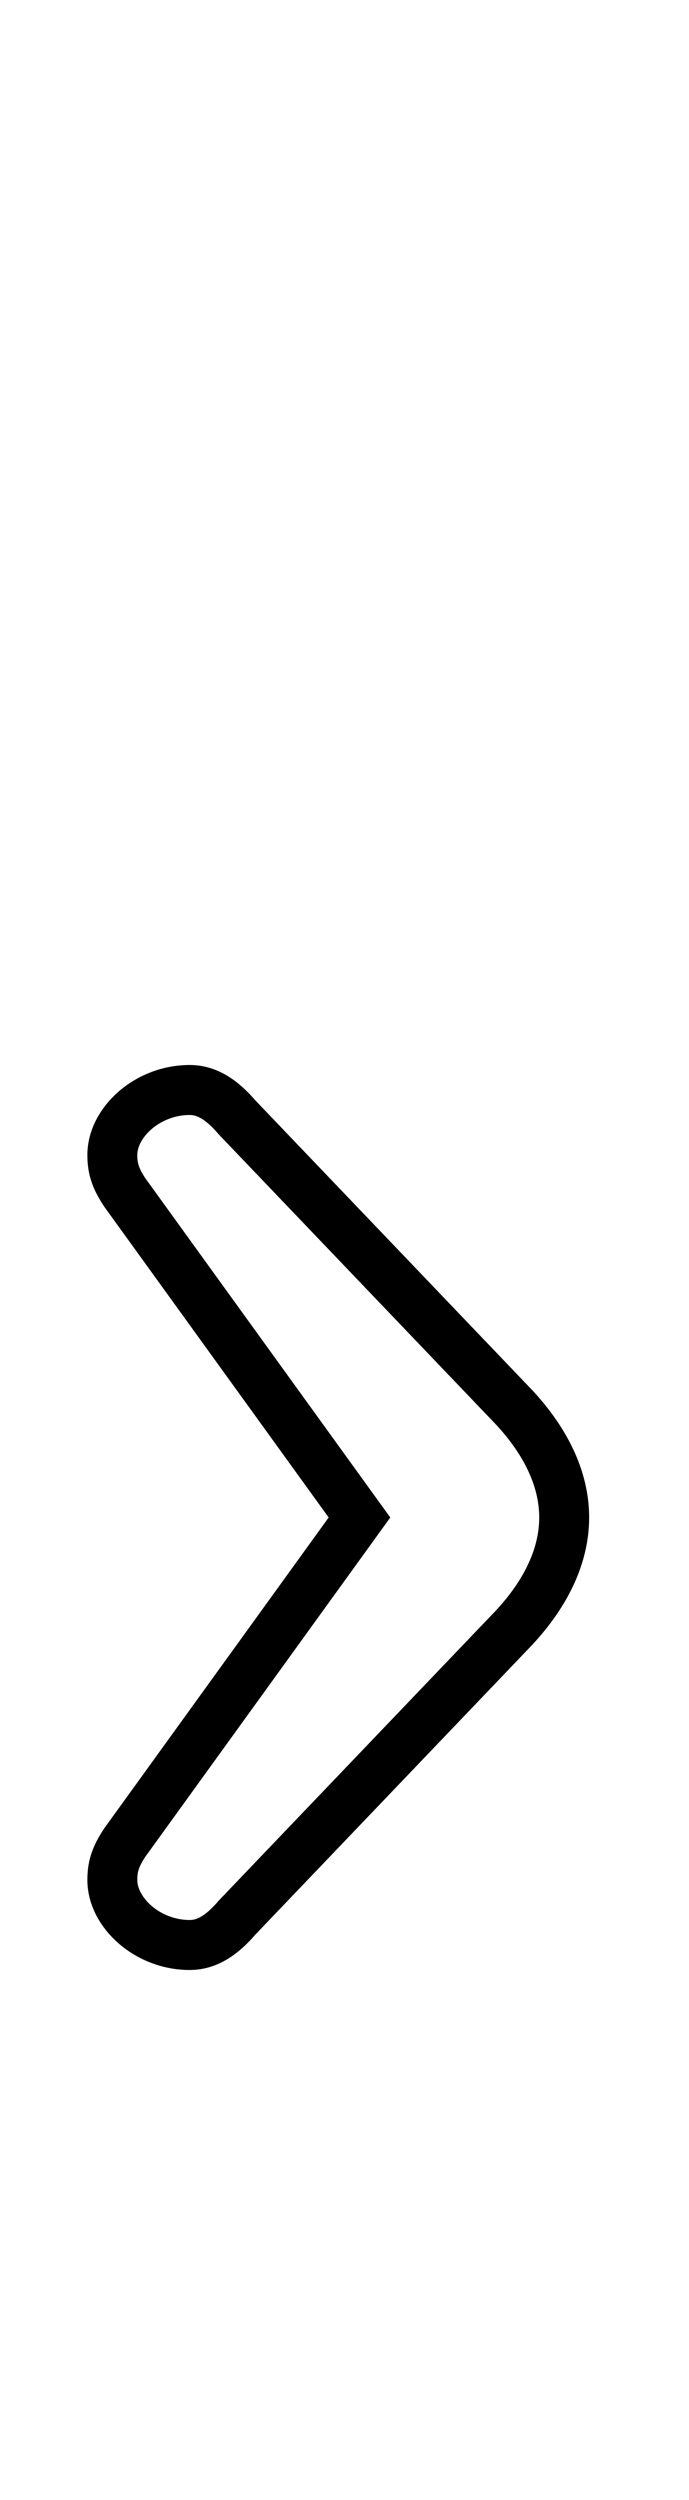 <?xml version='1.0' encoding='utf8'?>
<svg viewBox="0.0 -6.0 13.8 50.0" version="1.1" xmlns="http://www.w3.org/2000/svg">
<rect x="0.0" y="-6.0" width="13.8" height="50.0" fill="#808080" stroke="none"/>
<rect x="-1000" y="-1000" width="2000" height="2000" stroke="white" fill="white"/>
<g style="fill:white;stroke:#000000;  stroke-width:1">
<path d="M 2.5 -7.15 L 7.2 -13.65 L 2.5 -20.15 C 2.3 -20.45 2.25 -20.65 2.25 -20.9 C 2.25 -21.55 2.95 -22.2 3.8 -22.2 C 4.15 -22.2 4.45 -22.0 4.75 -21.65 L 10.3 -15.85 C 10.95 -15.15 11.3 -14.4 11.3 -13.65 C 11.3 -12.9 10.95 -12.15 10.3 -11.45 L 4.75 -5.65 C 4.45 -5.3 4.15 -5.1 3.8 -5.1 C 2.95 -5.1 2.25 -5.75 2.25 -6.4 C 2.25 -6.65 2.3 -6.85 2.5 -7.15 Z" transform="translate(0.0 38.0)" />
</g>
</svg>